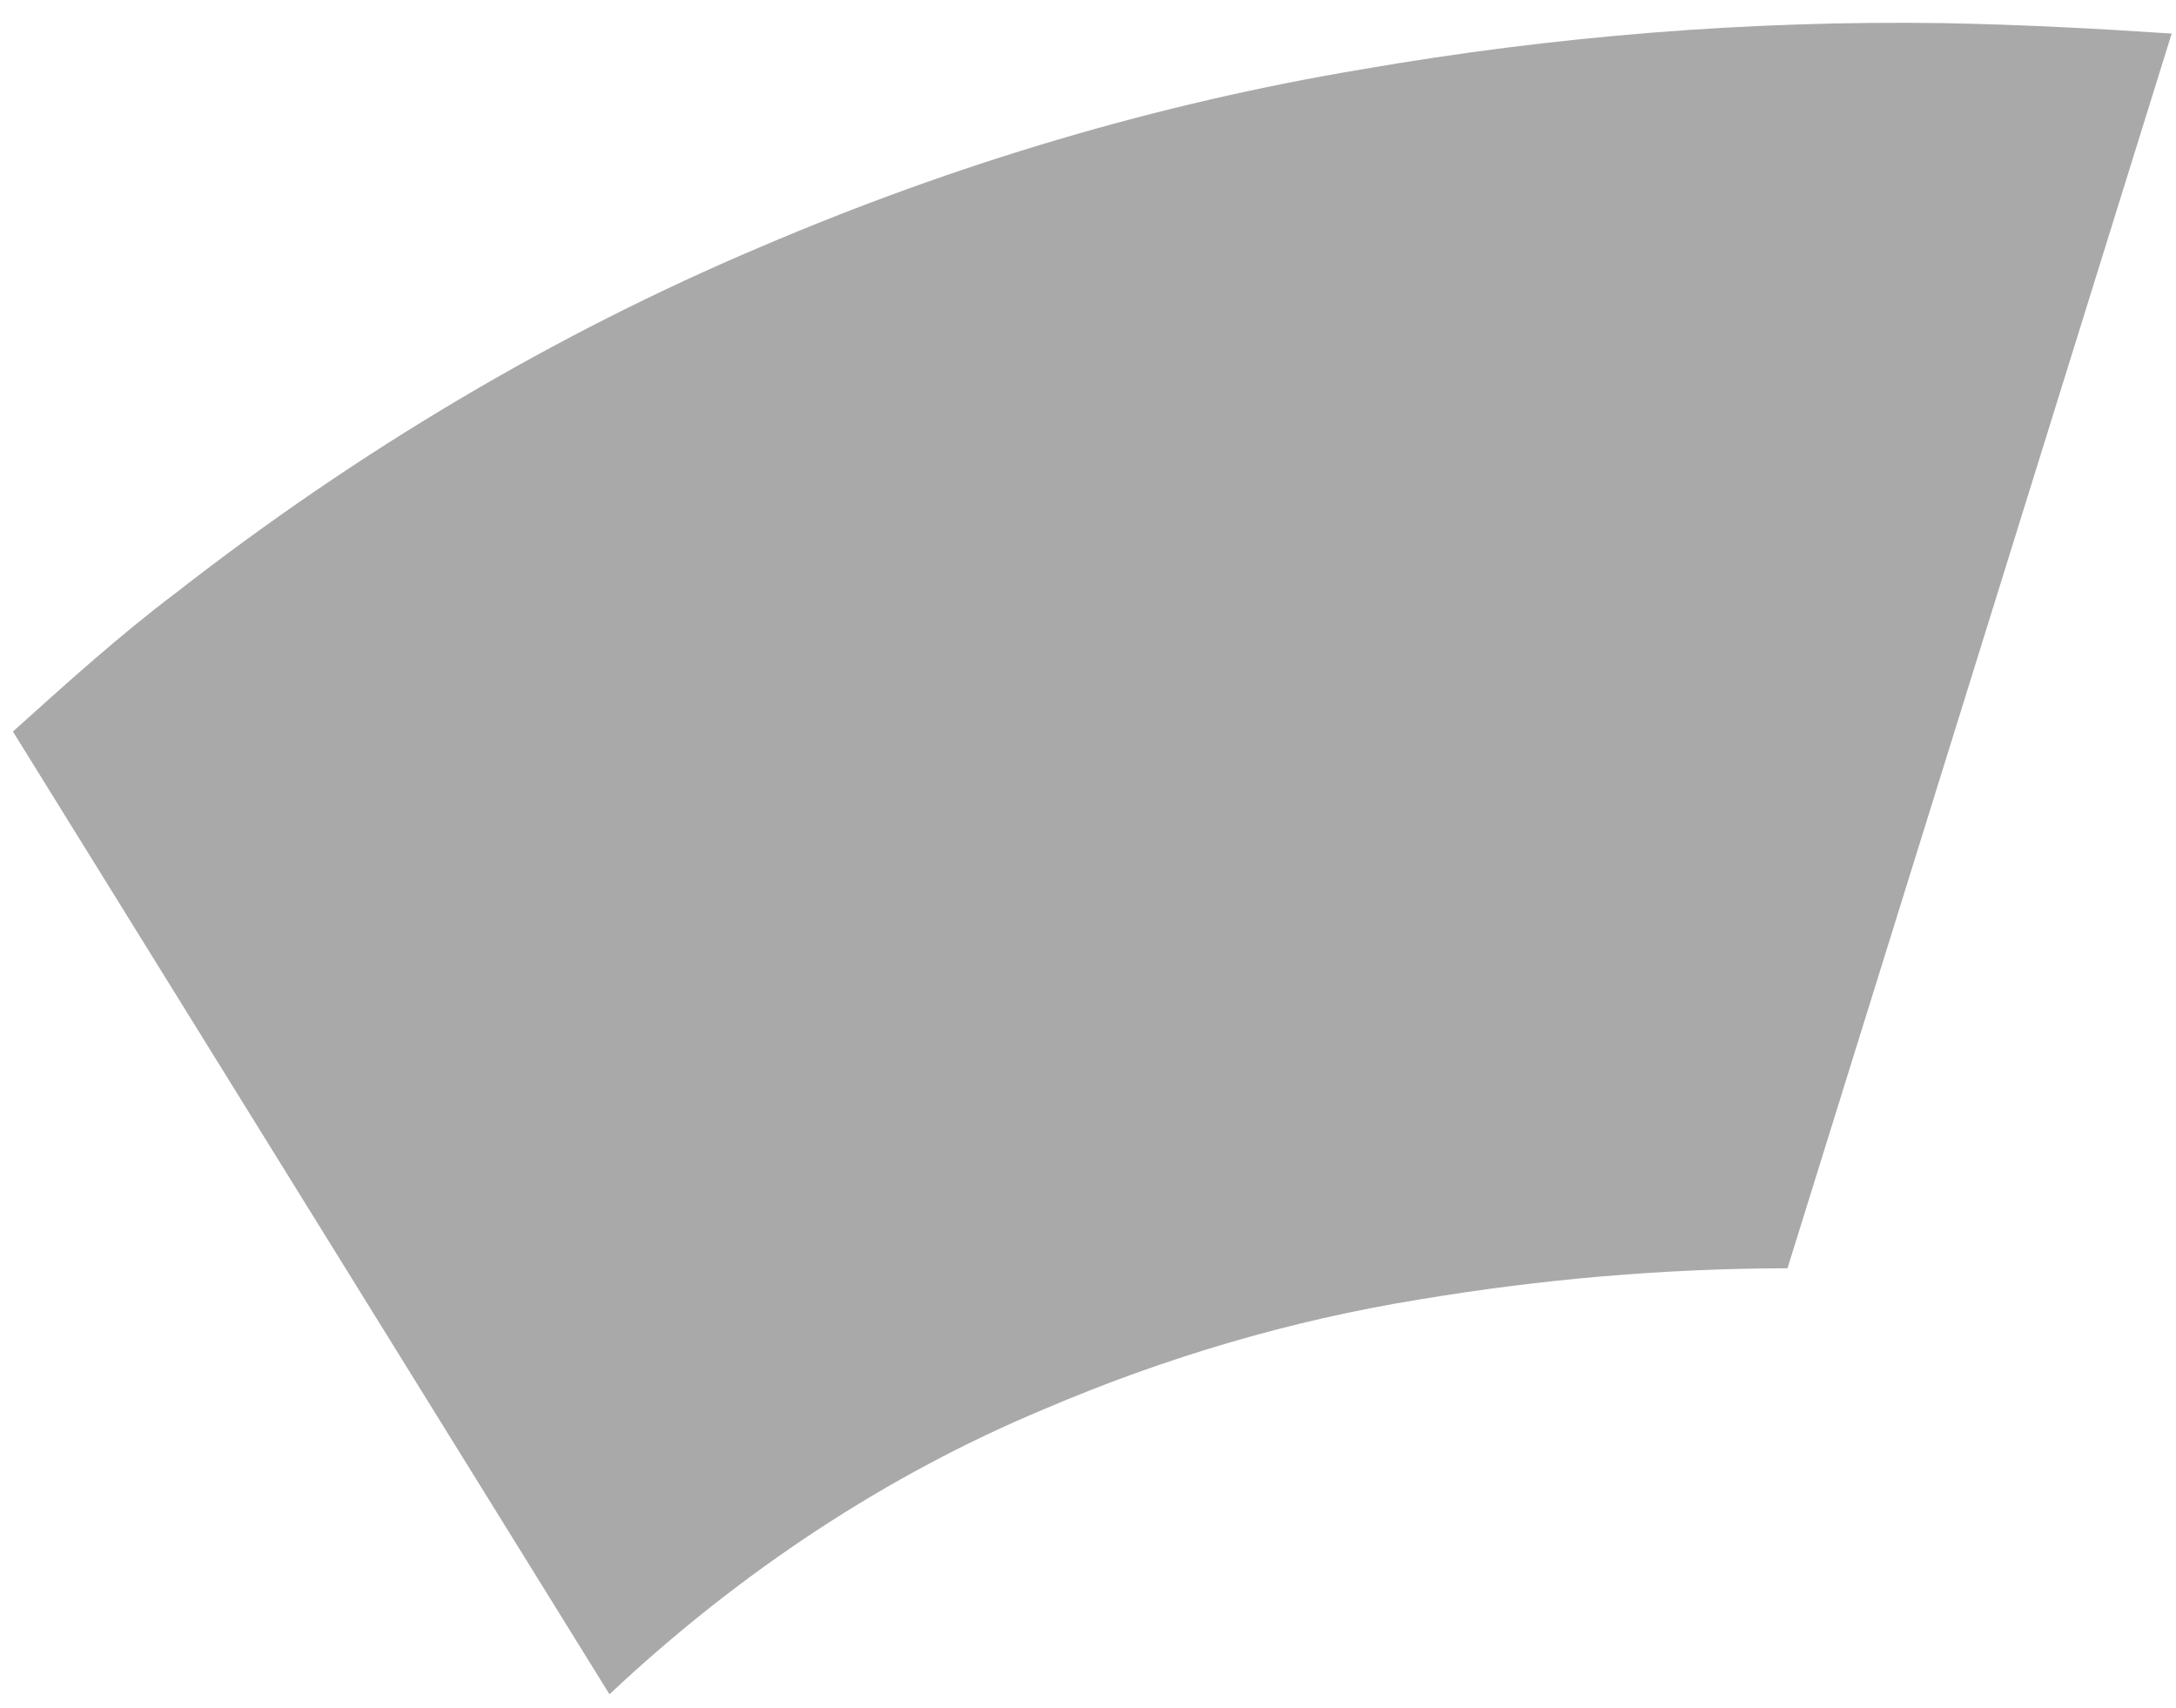 <svg width="79" height="62" viewBox="0 0 79 62" fill="none" xmlns="http://www.w3.org/2000/svg">
<path d="M37.891 51.158C42.334 49.257 46.899 47.921 51.5 47.176C55.968 46.427 60.444 46.046 64.895 46.037L78.843 1.219C76.096 1.035 73.337 0.891 70.531 0.839C63.528 0.739 56.472 1.3 49.433 2.519C42.059 3.753 34.744 5.913 27.621 8.96C20.189 12.101 13.052 16.322 6.395 21.514C4.39 23.021 2.404 24.811 0.469 26.554L22.127 61.501C26.884 57.031 32.227 53.525 37.891 51.158V51.158Z" fill="#A9A9A9"/>
</svg>
